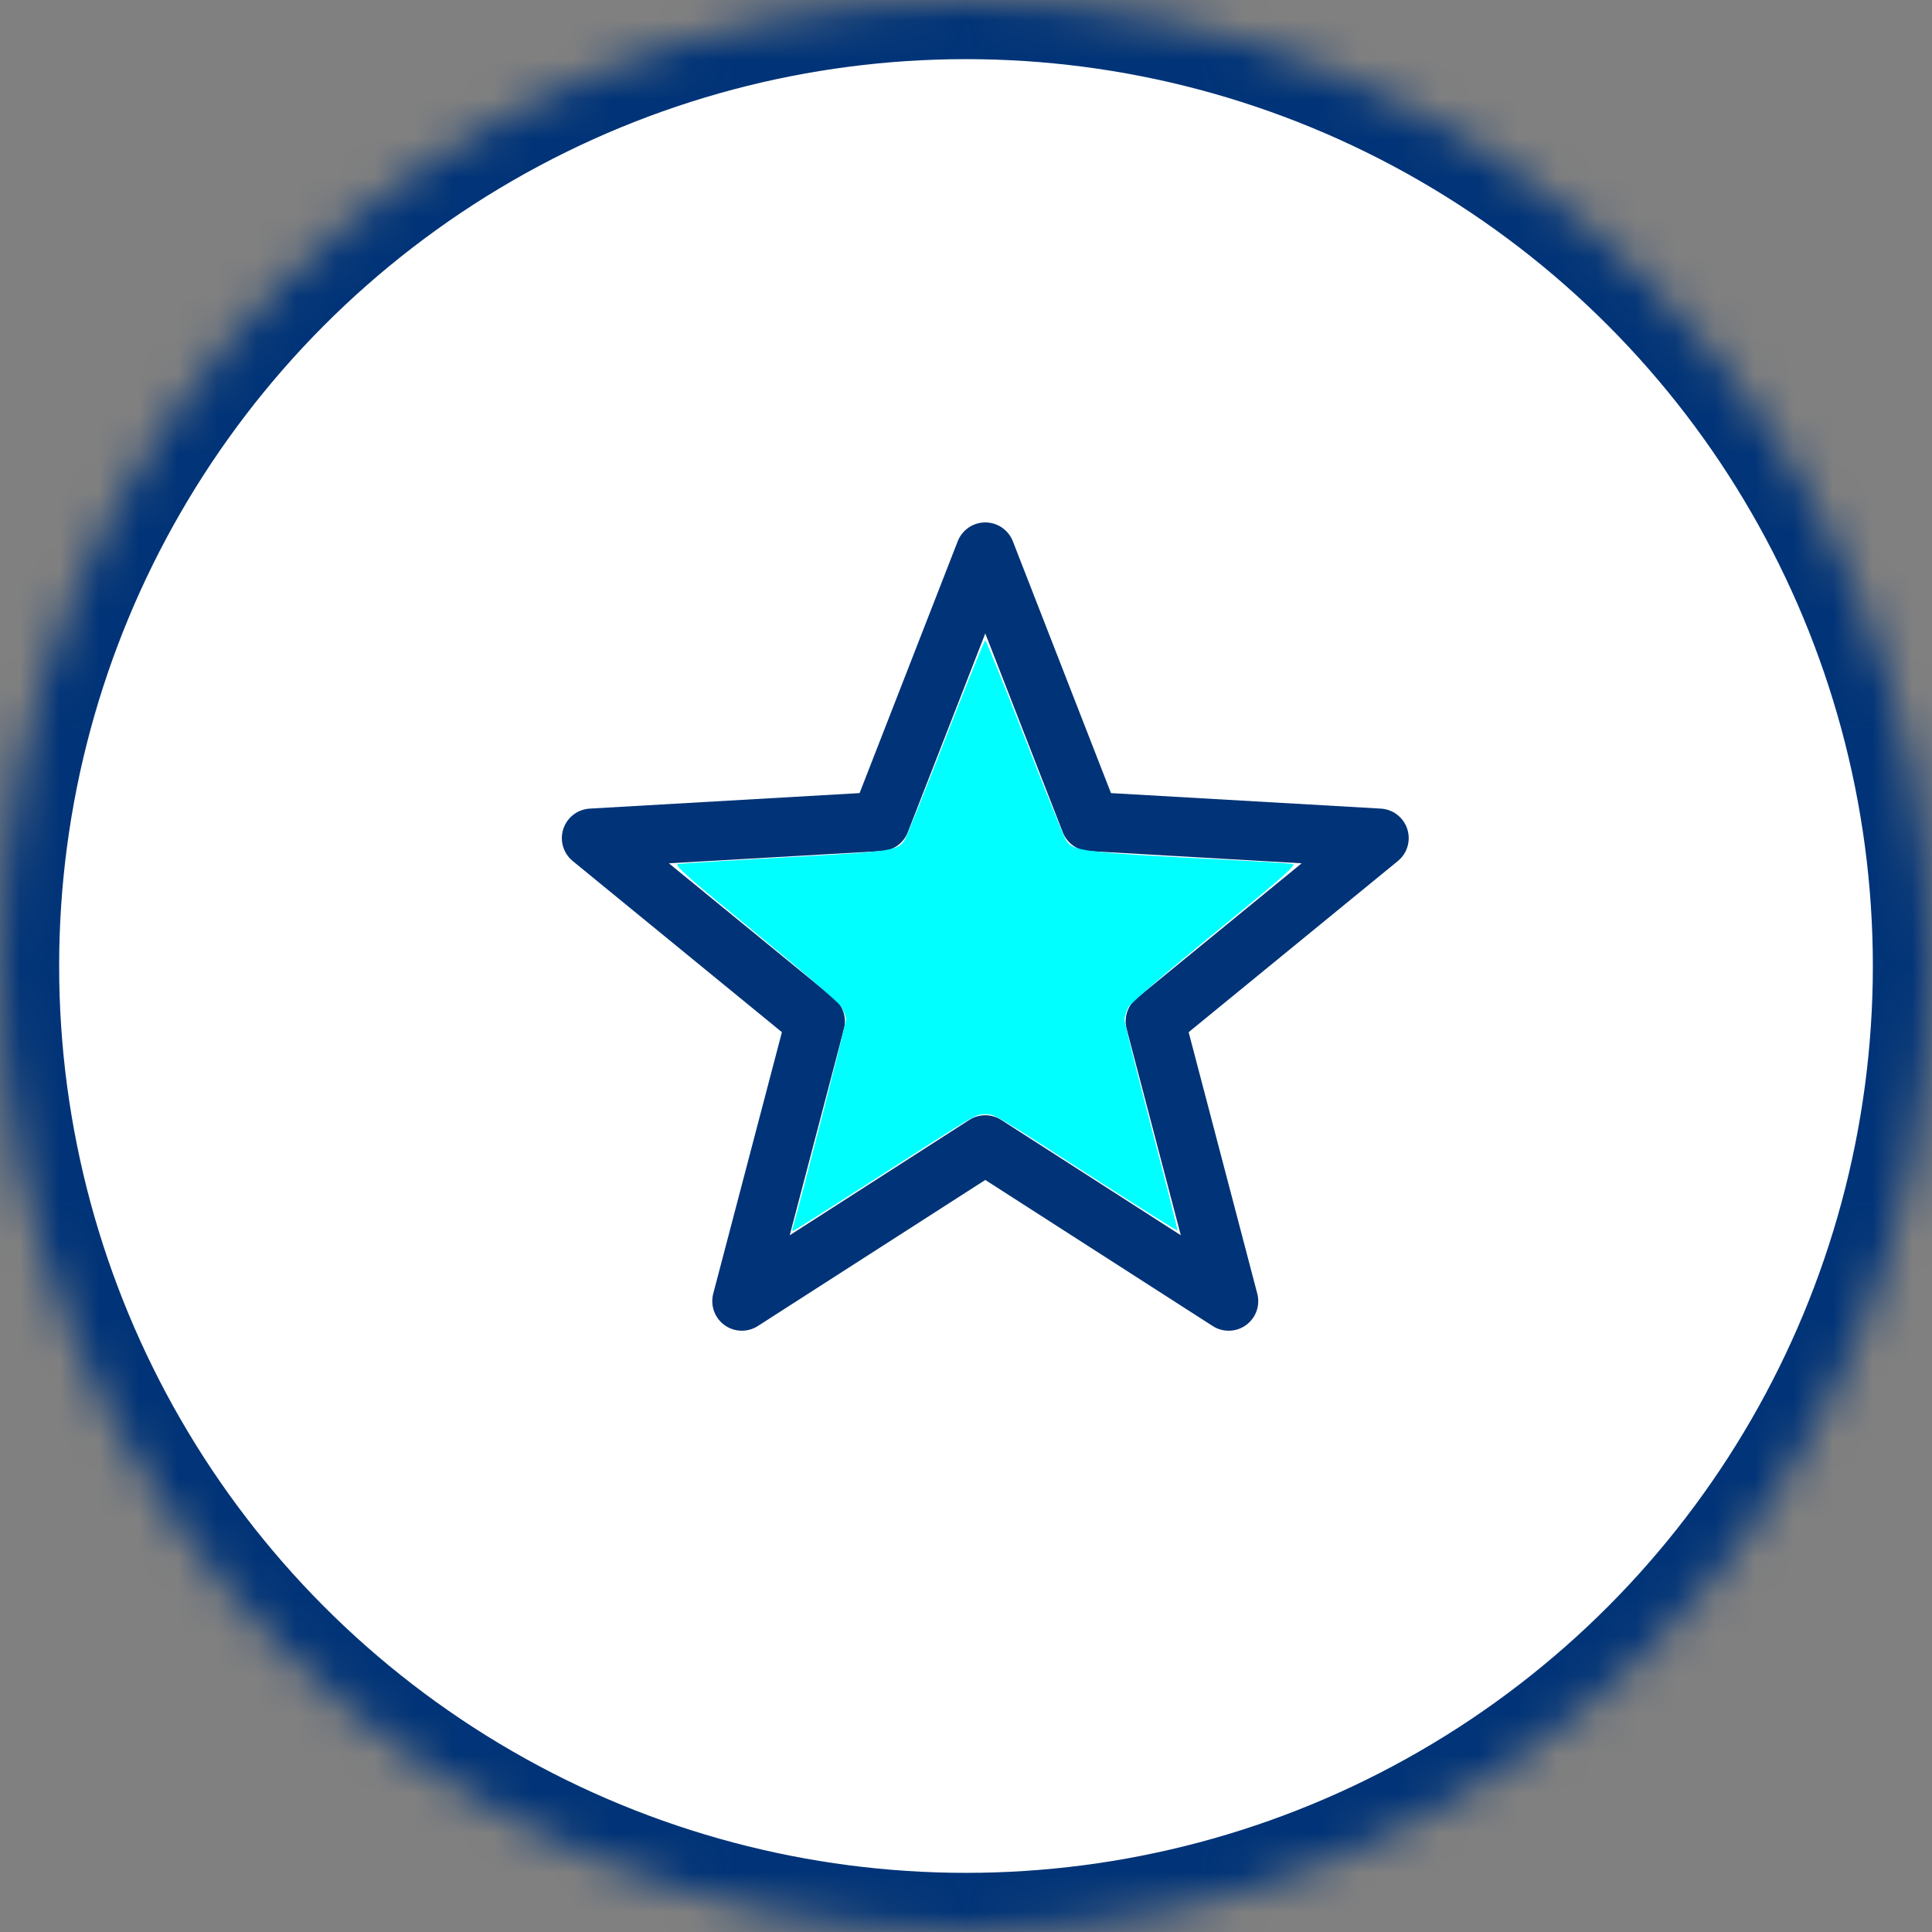 <?xml version="1.0" encoding="UTF-8" standalone="no"?>
<svg
   xmlns:dc="http://purl.org/dc/elements/1.1/"
   xmlns:cc="http://creativecommons.org/ns#"
   xmlns:rdf="http://www.w3.org/1999/02/22-rdf-syntax-ns#"
   xmlns:svg="http://www.w3.org/2000/svg"
   xmlns="http://www.w3.org/2000/svg"
   xmlns:xlink="http://www.w3.org/1999/xlink"
   xmlns:sodipodi="http://sodipodi.sourceforge.net/DTD/sodipodi-0.dtd"
   xmlns:inkscape="http://www.inkscape.org/namespaces/inkscape"
   width="49px"
   height="49px"
   viewBox="0 0 49 49"
   version="1.1"
   id="svg4136"
   inkscape:version="0.91 r13725"
   sodipodi:docname="mapbbcbutton.svg">
  <rect x="0" y="0" width="49" height="49" fill="#808080" stroke="none"/>
  <sodipodi:namedview
     pagecolor="#ffffff"
     bordercolor="#666666"
     borderopacity="1"
     objecttolerance="10"
     gridtolerance="10"
     guidetolerance="10"
     inkscape:pageopacity="0"
     inkscape:pageshadow="2"
     inkscape:window-width="2048"
     inkscape:window-height="1089"
     id="namedview4159"
     showgrid="false"
     inkscape:zoom="17.55102"
     inkscape:cx="24.5"
     inkscape:cy="24.5"
     inkscape:window-x="-8"
     inkscape:window-y="-8"
     inkscape:window-maximized="1"
     inkscape:current-layer="svg4136" />
  <!-- Generator: Sketch 3.8.3 (29802) - http://www.bohemiancoding.com/sketch -->
  <title
     id="title4138">map button/fave</title>
  <desc
     id="desc4140">Created with Sketch.</desc>
  <defs
     id="defs4142">
    <circle
       id="path-1"
       cx="24.5"
       cy="24.5"
       r="24.5" />
    <mask
       id="mask-2"
       maskContentUnits="userSpaceOnUse"
       maskUnits="objectBoundingBox"
       x="0"
       y="0"
       width="49"
       height="49"
       fill="white">
      <use
         xlink:href="#path-1"
         id="use4146" />
    </mask>
    <rect
       id="path-3"
       x="-159"
       y="-234"
       width="501"
       height="310" />
    <mask
       id="mask-4"
       maskContentUnits="userSpaceOnUse"
       maskUnits="objectBoundingBox"
       x="0"
       y="0"
       width="501"
       height="310"
       fill="white">
      <use
         xlink:href="#path-3"
         id="use4150" />
    </mask>
  </defs>
  <g
     id="Symbols"
     stroke="none"
     stroke-width="1"
     fill="none"
     fill-rule="evenodd"
     stroke-linecap="square">
    <g
       id="map-button/fave"
       stroke="#003377">
      <use
         id="Oval-62"
         mask="url(#mask-2)"
         stroke-width="3"
         fill="#FFFFFF"
         xlink:href="#path-1" />
      <g
         id="floating-button---fave"
         transform="translate(13, 12)"
         stroke-width="1.5"
         stroke-linejoin="round">
        <g
           id="icon/favorites-yellow-deselected-large">
          <polygon
             id="Star-2"
             points="11.989 17.035 5.815 21 7.679 13.903 2 9.257 9.325 8.836 11.989 2 14.653 8.836 21.978 9.257 16.299 13.903 18.162 21" />
        </g>
      </g>
    </g>
    <use
       id="Rectangle-136"
       stroke="#505050"
       mask="url(#mask-4)"
       stroke-width="4"
       xlink:href="#path-3" />
  </g>
  <path
     style="fill:#00ffff;stroke-width:2;stroke-miterlimit:4;stroke-dasharray:none"
     d="m 20.111,31.124 c 0.228,-0.785 1.346,-5.162 1.346,-5.267 0,-0.079 -0.058,-0.23 -0.13,-0.337 -0.071,-0.106 -1.059,-0.956 -2.196,-1.887 -1.704,-1.397 -2.043,-1.698 -1.936,-1.719 0.072,-0.014 1.302,-0.09 2.734,-0.17 2.75,-0.152 2.838,-0.165 3.018,-0.446 0.046,-0.072 0.515,-1.24 1.043,-2.595 0.527,-1.355 0.976,-2.464 0.998,-2.464 0.022,0 0.471,1.109 0.998,2.464 0.527,1.355 0.997,2.523 1.043,2.595 0.193,0.299 0.329,0.315 4.369,0.524 0.689,0.036 1.312,0.077 1.384,0.091 0.108,0.022 -0.228,0.319 -1.966,1.739 -1.205,0.984 -2.139,1.789 -2.196,1.892 -0.055,0.099 -0.099,0.244 -0.099,0.322 2.85e-4,0.079 0.307,1.309 0.681,2.733 0.374,1.425 0.672,2.599 0.661,2.61 -0.011,0.011 -0.927,-0.563 -2.035,-1.276 -2.644,-1.702 -2.596,-1.674 -2.84,-1.674 -0.245,0 -0.198,-0.028 -2.835,1.67 -1.105,0.711 -2.023,1.293 -2.041,1.293 -0.018,0 -0.019,-0.045 -0.003,-0.1 z"
     id="path4163"
     inkscape:connector-curvature="0" />
</svg>
